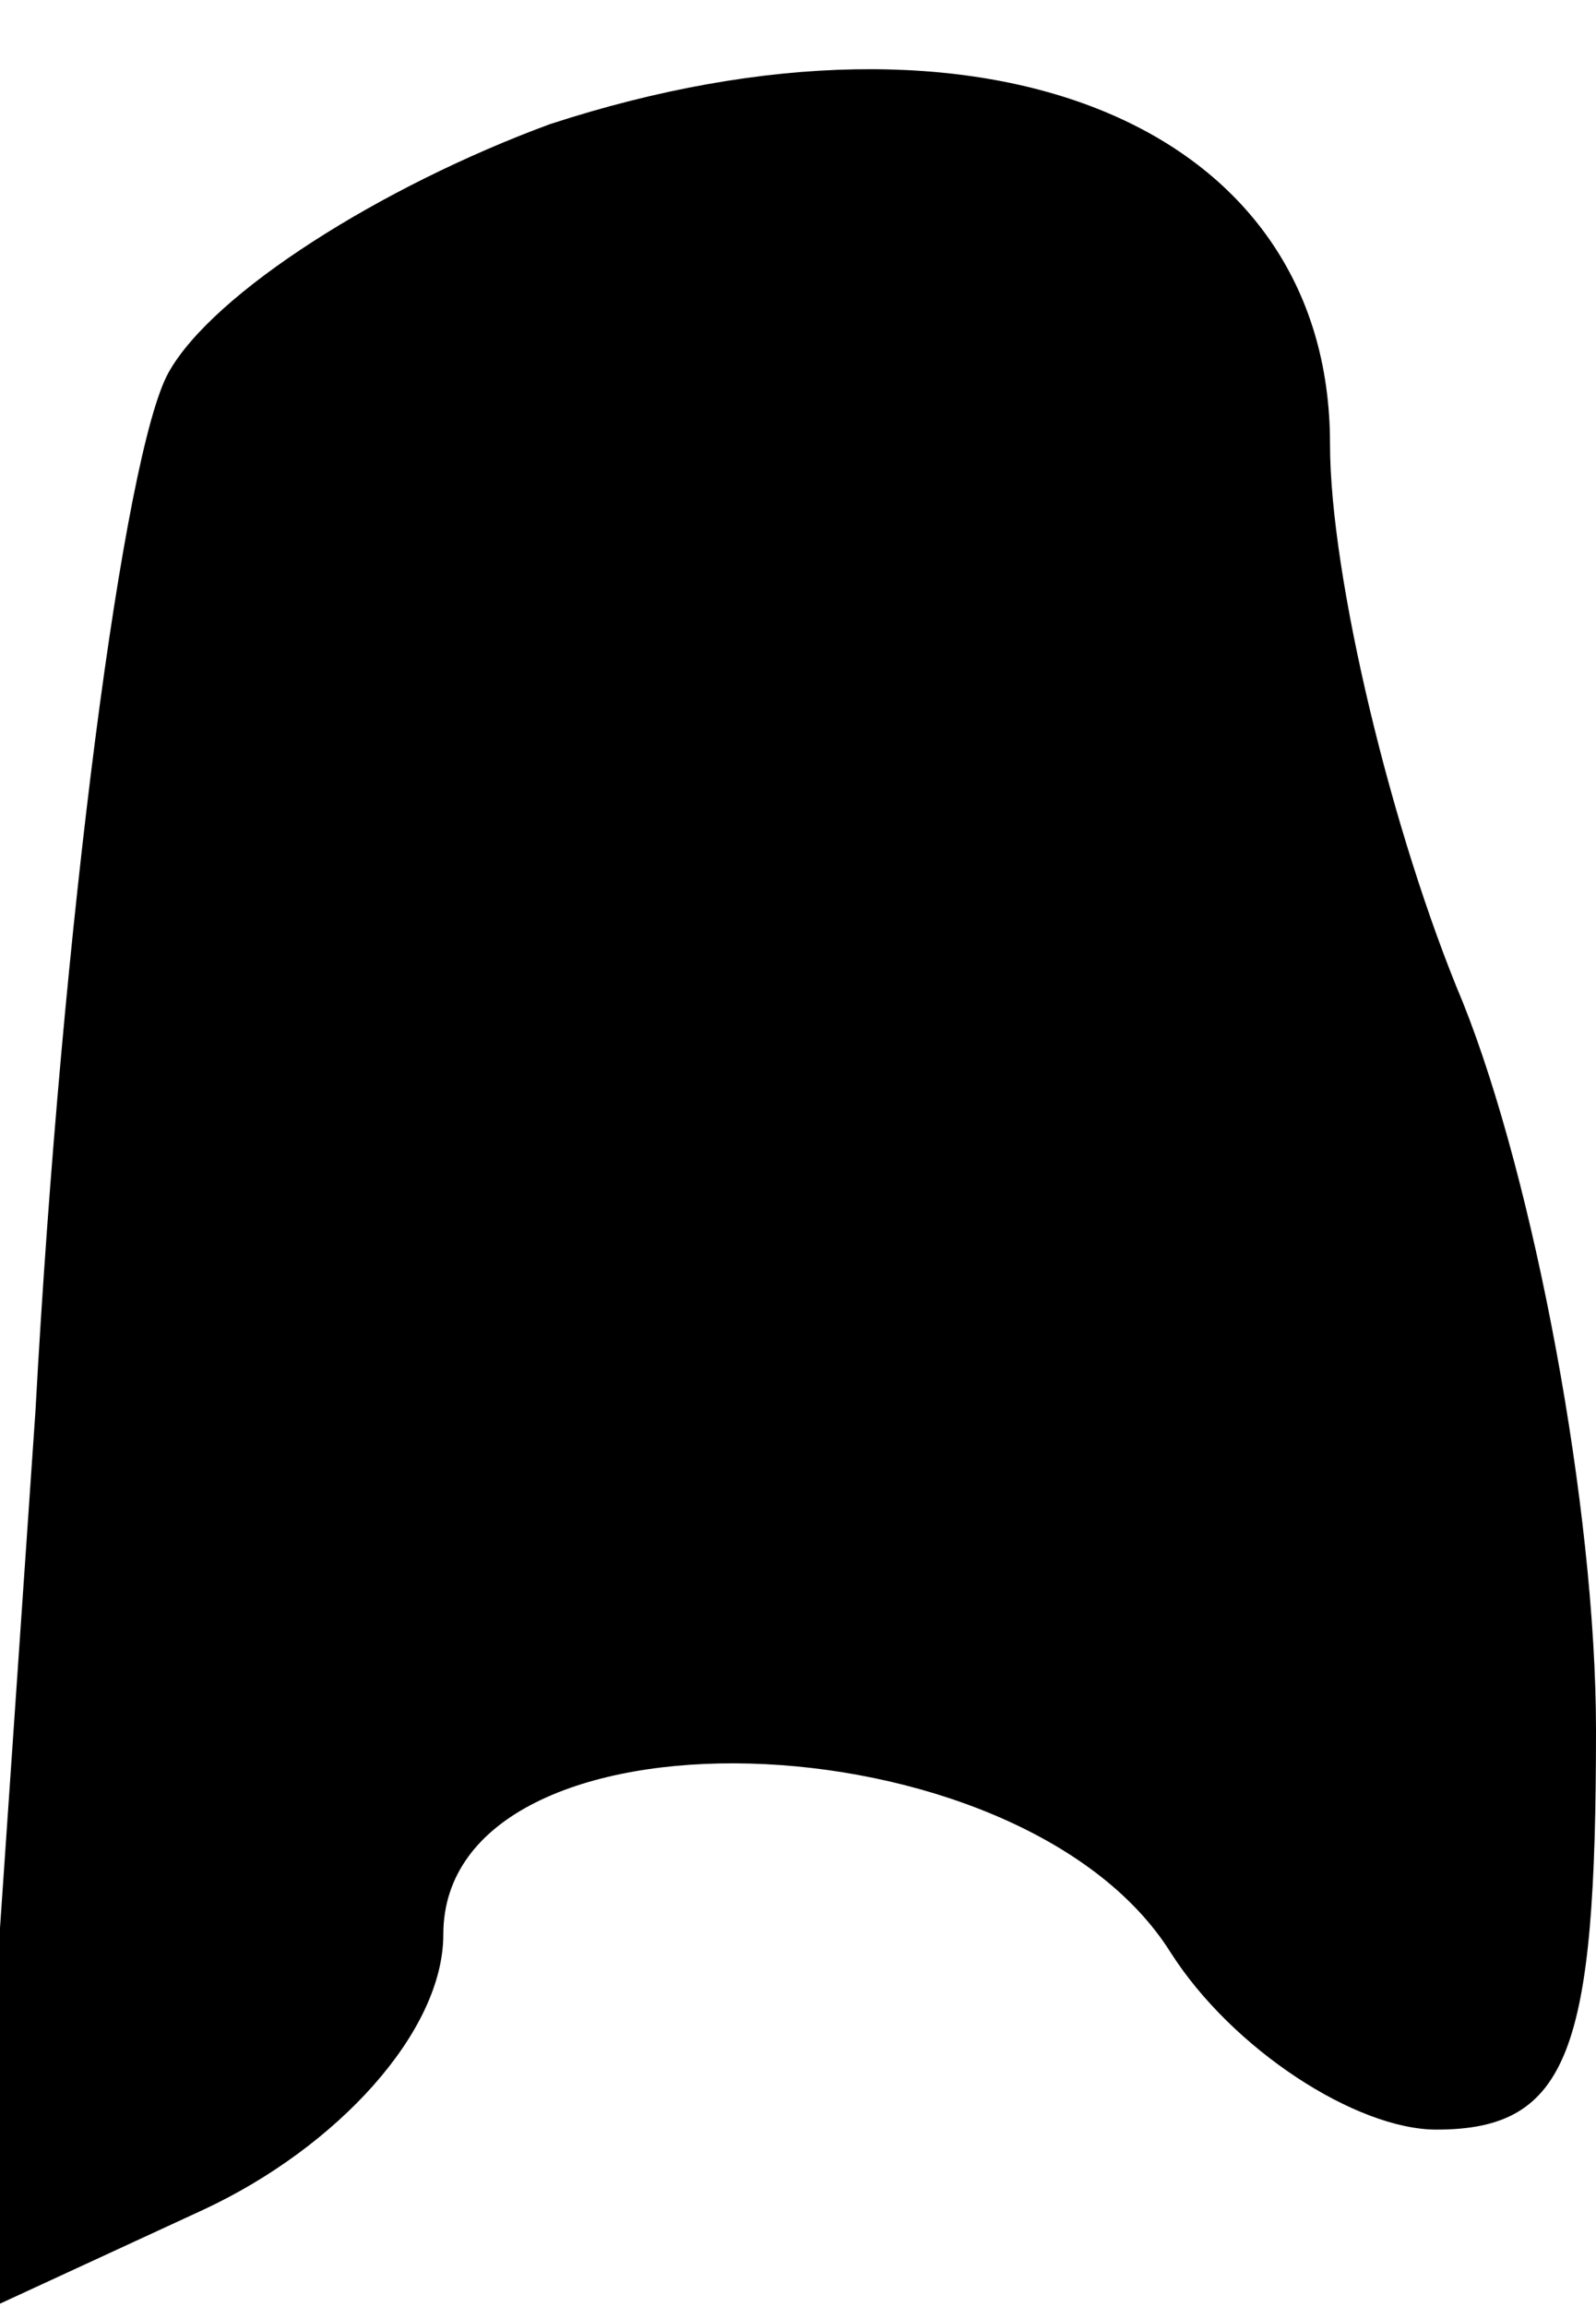 <?xml version="1.0" standalone="no"?>
<!DOCTYPE svg PUBLIC "-//W3C//DTD SVG 20010904//EN"
 "http://www.w3.org/TR/2001/REC-SVG-20010904/DTD/svg10.dtd">
<svg version="1.0" xmlns="http://www.w3.org/2000/svg"
 width="18pt" height="26pt" viewBox="0 0 18 26"
 preserveAspectRatio="xMidYMid meet">
<g transform="translate(0,26) scale(0.1,-0.1)"
fill="#000000" stroke="none">
<path fill="#000000" stroke="none" d="M62 246 c-19 -7 -38 -19 -43 -28 -5 -9
-12 -62 -15 -117 l-7 -102 26 12 c15 7 27 20 27 31 0 27 65 25 82 -2 7 -11 21
-20 30 -20 15 0 18 9 18 45 0 25 -7 62 -15 82 -8 19 -15 48 -15 63 0 36 -39
52 -88 36z"/>
</g>
</svg>
